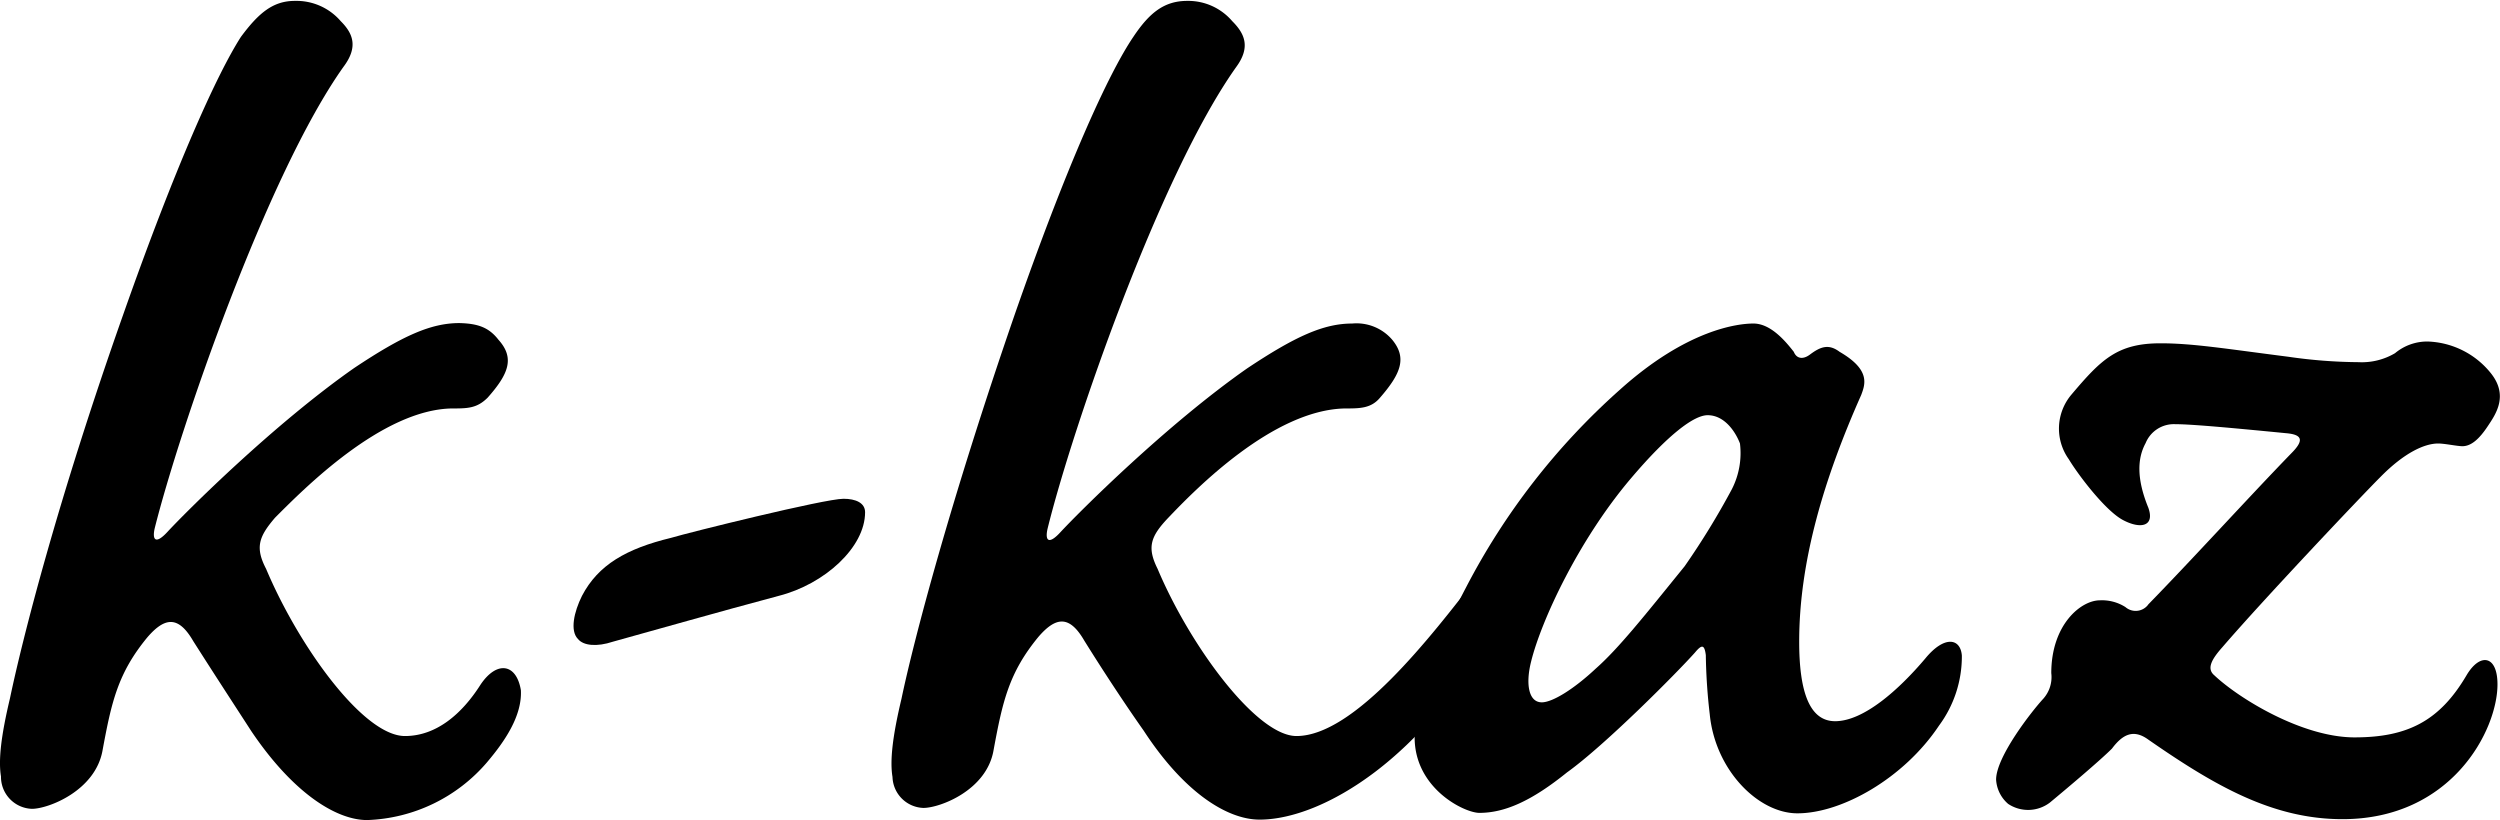 <svg xmlns="http://www.w3.org/2000/svg" viewBox="0 0 278.18 91.25"><g id="レイヤー_2" data-name="レイヤー 2"><g id="レイヤー_1-2" data-name="レイヤー 1"><path d="M55.46,37.8c1.8,2,1.2,3.75-1.2,6.45-1.2,1.2-2.25,1.2-4,1.2-7.8.15-16.5,9-19.65,12.15-1.8,2.1-2.25,3.3-1,5.7,3.6,8.55,10.8,18.6,15.45,18.6,3.45,0,6.3-2.4,8.4-5.7,1.8-2.7,4-2.4,4.5.6.15,2.85-1.8,5.7-3.75,8a18.38,18.38,0,0,1-13.35,6.45c-3.45,0-8.25-3-12.9-9.9-1.65-2.55-4-6.15-6.45-10-1.65-2.85-3.15-2.7-5.1-.45-3.3,4-4,7.2-5,12.6C10.61,88,5.36,90,3.56,90A3.56,3.56,0,0,1,.11,86.4c-.3-1.8,0-4.5,1-8.7C2.46,71.25,6.36,55.8,13.71,35c5.75-16.35,10.4-26.7,13.1-30.9,2-2.7,3.6-4,6-4a6.5,6.5,0,0,1,5.1,2.25c1.35,1.35,2,2.85.3,5.1C29.66,19.5,19.91,48,17.21,58.8c-.3,1.35.15,1.8,1.5.3,2.1-2.25,11.7-11.85,20.7-18.15,5.4-3.6,8.55-5,11.7-5C53.21,36,54.41,36.45,55.46,37.8Z"/><path d="M86.66,66.3c-6.75,1.8-14.1,3.9-18.45,5.1-1.8.6-3.3.45-3.9-.3-.9-.9-.45-3,.45-4.8,1.8-3.45,4.95-5.25,9.9-6.45,2-.6,17.1-4.35,19.2-4.35,1.35,0,2.4.45,2.4,1.5C96.26,60.9,91.76,65,86.66,66.3Z"/><path d="M154.91,37.8c1.65,2,1,3.75-1.35,6.45-1,1.2-2.25,1.2-3.9,1.2-8,.15-16.65,9-19.65,12.15-2,2.1-2.4,3.3-1.2,5.7,3.6,8.55,11,18.6,15.45,18.6,6.45,0,15-11.1,20.1-17.7,1.2-1.5,2.7-1.5,3.3-.3.6,1.35-.15,3.45-1.5,6-7.5,14.25-18.9,21.3-26,21.3-3.6,0-8.4-3-12.9-9.9-1.8-2.55-4.2-6.15-6.6-10-1.65-2.85-3.15-2.7-5.1-.45-3.3,4-4,7.2-5,12.6-.75,4.5-6,6.45-7.8,6.45a3.56,3.56,0,0,1-3.45-3.45c-.3-1.8,0-4.5,1-8.7,1.35-6.45,5.4-21.9,12.6-42.75,5.7-16.35,10.35-26.7,13.2-30.9,1.8-2.7,3.45-4,6-4a6.44,6.44,0,0,1,5,2.25c1.35,1.35,2.1,2.85.45,5.1-8.6,12.1-18.35,40.6-21,51.4-.3,1.35.15,1.8,1.5.3,2.1-2.25,11.7-11.85,20.7-18.15,5.4-3.6,8.55-5,11.7-5A5.23,5.23,0,0,1,154.91,37.8Z"/><path d="M199.6,39.15c.3.75,1,.9,1.8.3,1.2-.9,2.1-1.2,3.3-.3,3.45,2,2.85,3.6,2.4,4.8-4.2,9.45-6.9,18.6-6.9,27.45,0,5.7,1.2,8.85,4,8.85,3.15,0,7.05-3.45,10.05-7,2.1-2.55,3.9-2.25,4.05-.3a12.94,12.94,0,0,1-2.55,7.8c-3.9,5.85-10.8,9.75-15.75,9.75-4.35,0-9.14-4.8-9.75-11a63.23,63.23,0,0,1-.44-6.6c-.15-1.2-.45-1.2-1.2-.3-2,2.25-10.05,10.35-14.25,13.35-3.9,3.15-6.9,4.5-9.75,4.5-1.65,0-7.2-2.7-7.2-8.4,0-2.7.9-7.5,5.7-16.65a76.61,76.61,0,0,1,17.1-22c7.55-6.8,13.24-7.4,14.9-7.4C197.05,36,198.7,38,199.6,39.15Zm-18.14,14.1c-5.85,6.9-10,15.9-11.1,20.4-.6,2.4-.3,4.5,1.2,4.5,1.2,0,3.6-1.5,6-3.75,2.55-2.25,5.4-5.85,9.9-11.4a85.78,85.78,0,0,0,5.24-8.55,8.82,8.82,0,0,0,.91-5.1c-.45-1.2-1.66-3.15-3.6-3.15C188.51,46.2,185.66,48.3,181.46,53.25Z"/><path d="M274.45,75.15c1.5-2.55,3.45-2.25,3.45,1,0,5.1-5.1,15-17.25,15-7.8,0-14.25-3.75-21.6-8.85-1.65-1.2-2.85-.6-4.05,1-1.35,1.35-5.09,4.5-6.9,6a4,4,0,0,1-4.65.15,3.85,3.85,0,0,1-1.34-2.7c0-2.55,4-7.65,5.25-9a3.62,3.62,0,0,0,.89-2.85c0-5.4,3.3-8.1,5.4-8.1a4.85,4.85,0,0,1,2.85.75,1.74,1.74,0,0,0,2.46-.18l.09-.12c5.4-5.55,11.1-11.85,15.9-16.8,1.5-1.5,1.2-2.1-.6-2.25-6.15-.6-10.5-1-12.3-1a3.39,3.39,0,0,0-3.3,2.1c-.9,1.65-1.05,3.9.3,7.2.75,2.1-.9,2.4-2.85,1.35s-4.95-5-6-6.75a5.85,5.85,0,0,1,.3-7.2c3.3-3.9,5.1-5.7,9.9-5.7,3.6,0,7.2.6,14.25,1.5a56.54,56.54,0,0,0,7.8.6,7.27,7.27,0,0,0,4.05-1A5.6,5.6,0,0,1,270.1,38a9.4,9.4,0,0,1,7,3.45c2.1,2.55.6,4.65-.3,6S275,49.65,274,49.65c-.6,0-1.95-.3-2.7-.3-1.5,0-3.75,1-6.45,3.75-2.1,2.1-12.9,13.5-17.55,18.9-1.2,1.35-1.8,2.4-.9,3.15,2.7,2.55,9.75,6.9,15.6,6.9S271.45,80.25,274.45,75.15Z"/></g></g></svg>